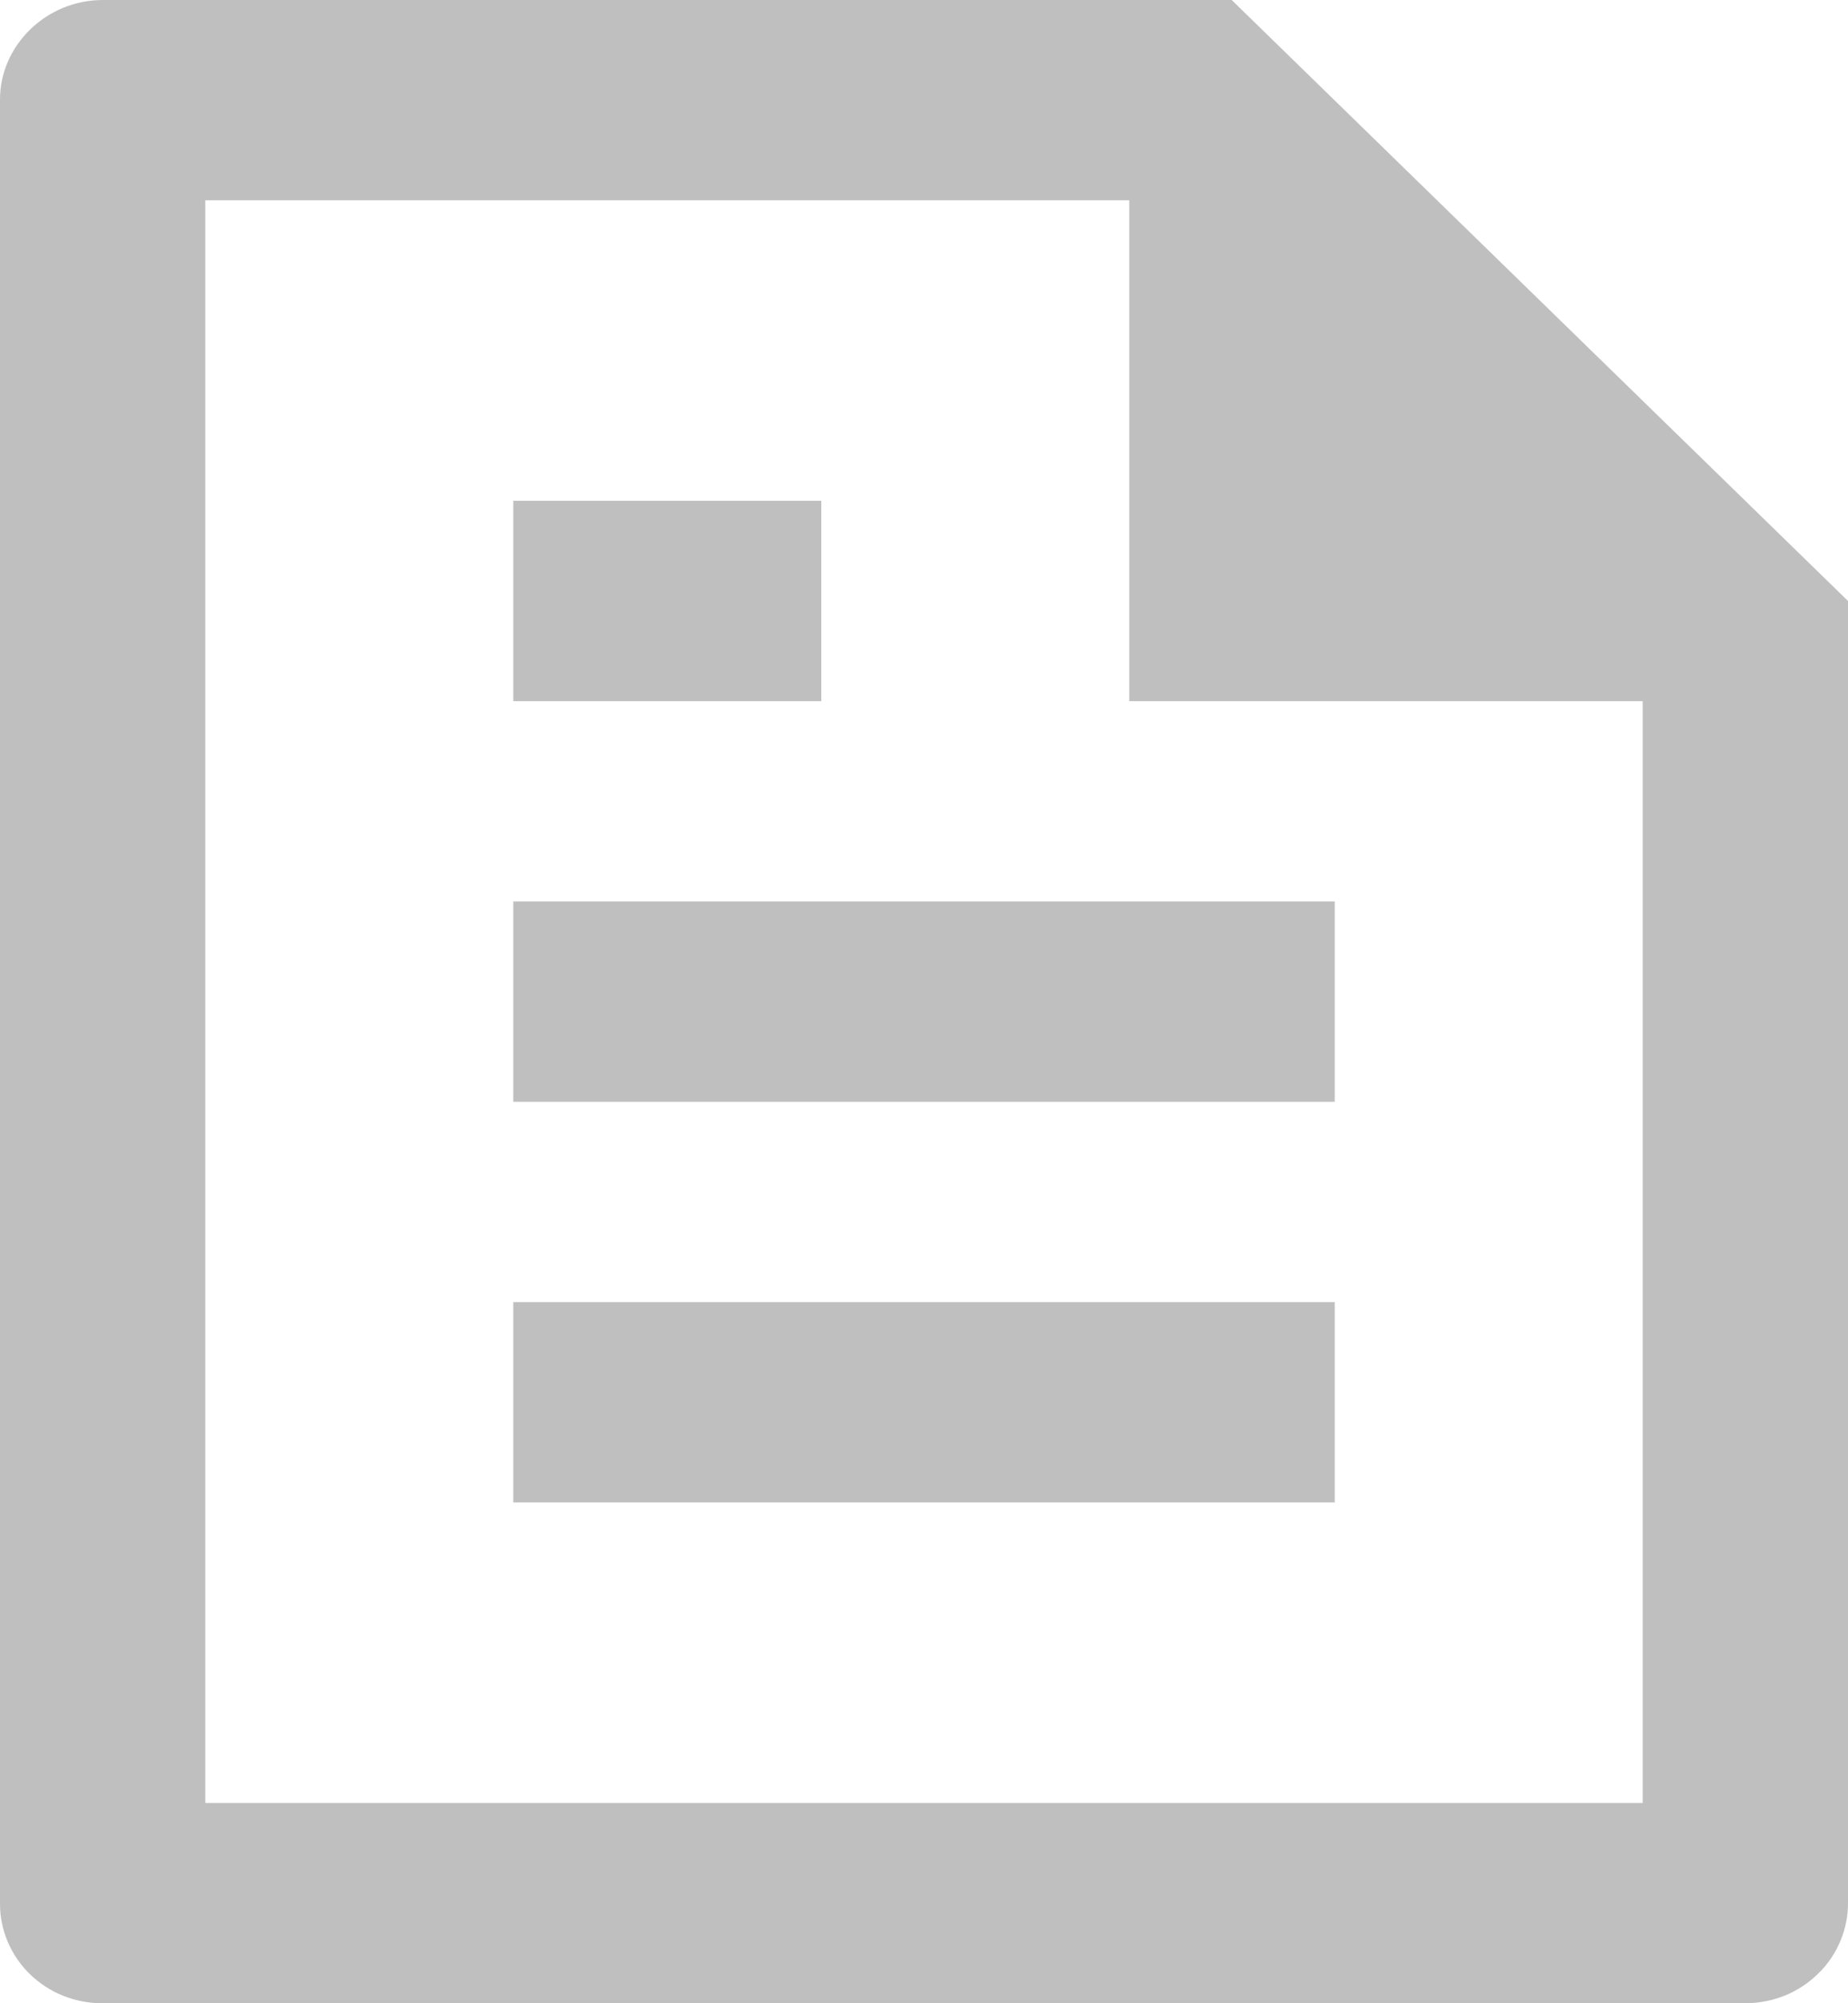 <svg width="12" height="13" viewBox="0 0 12 13" fill="none" xmlns="http://www.w3.org/2000/svg">
<path d="M12 3.9V12.345C12.001 12.431 11.984 12.515 11.951 12.595C11.918 12.674 11.87 12.746 11.808 12.806C11.747 12.867 11.673 12.916 11.593 12.949C11.512 12.982 11.425 12.999 11.338 13H0.662C0.487 13 0.318 12.932 0.194 12.811C0.07 12.69 0 12.526 0 12.355V0.645C0 0.296 0.299 0 0.668 0H7.998L12 3.9ZM10.667 4.55H7.333V1.3H1.333V11.7H10.667V4.55ZM3.333 3.25H5.333V4.55H3.333V3.25ZM3.333 5.85H8.667V7.15H3.333V5.85ZM3.333 8.45H8.667V9.75H3.333V8.45Z" fill="black" fill-opacity="0.25"/>
</svg>
